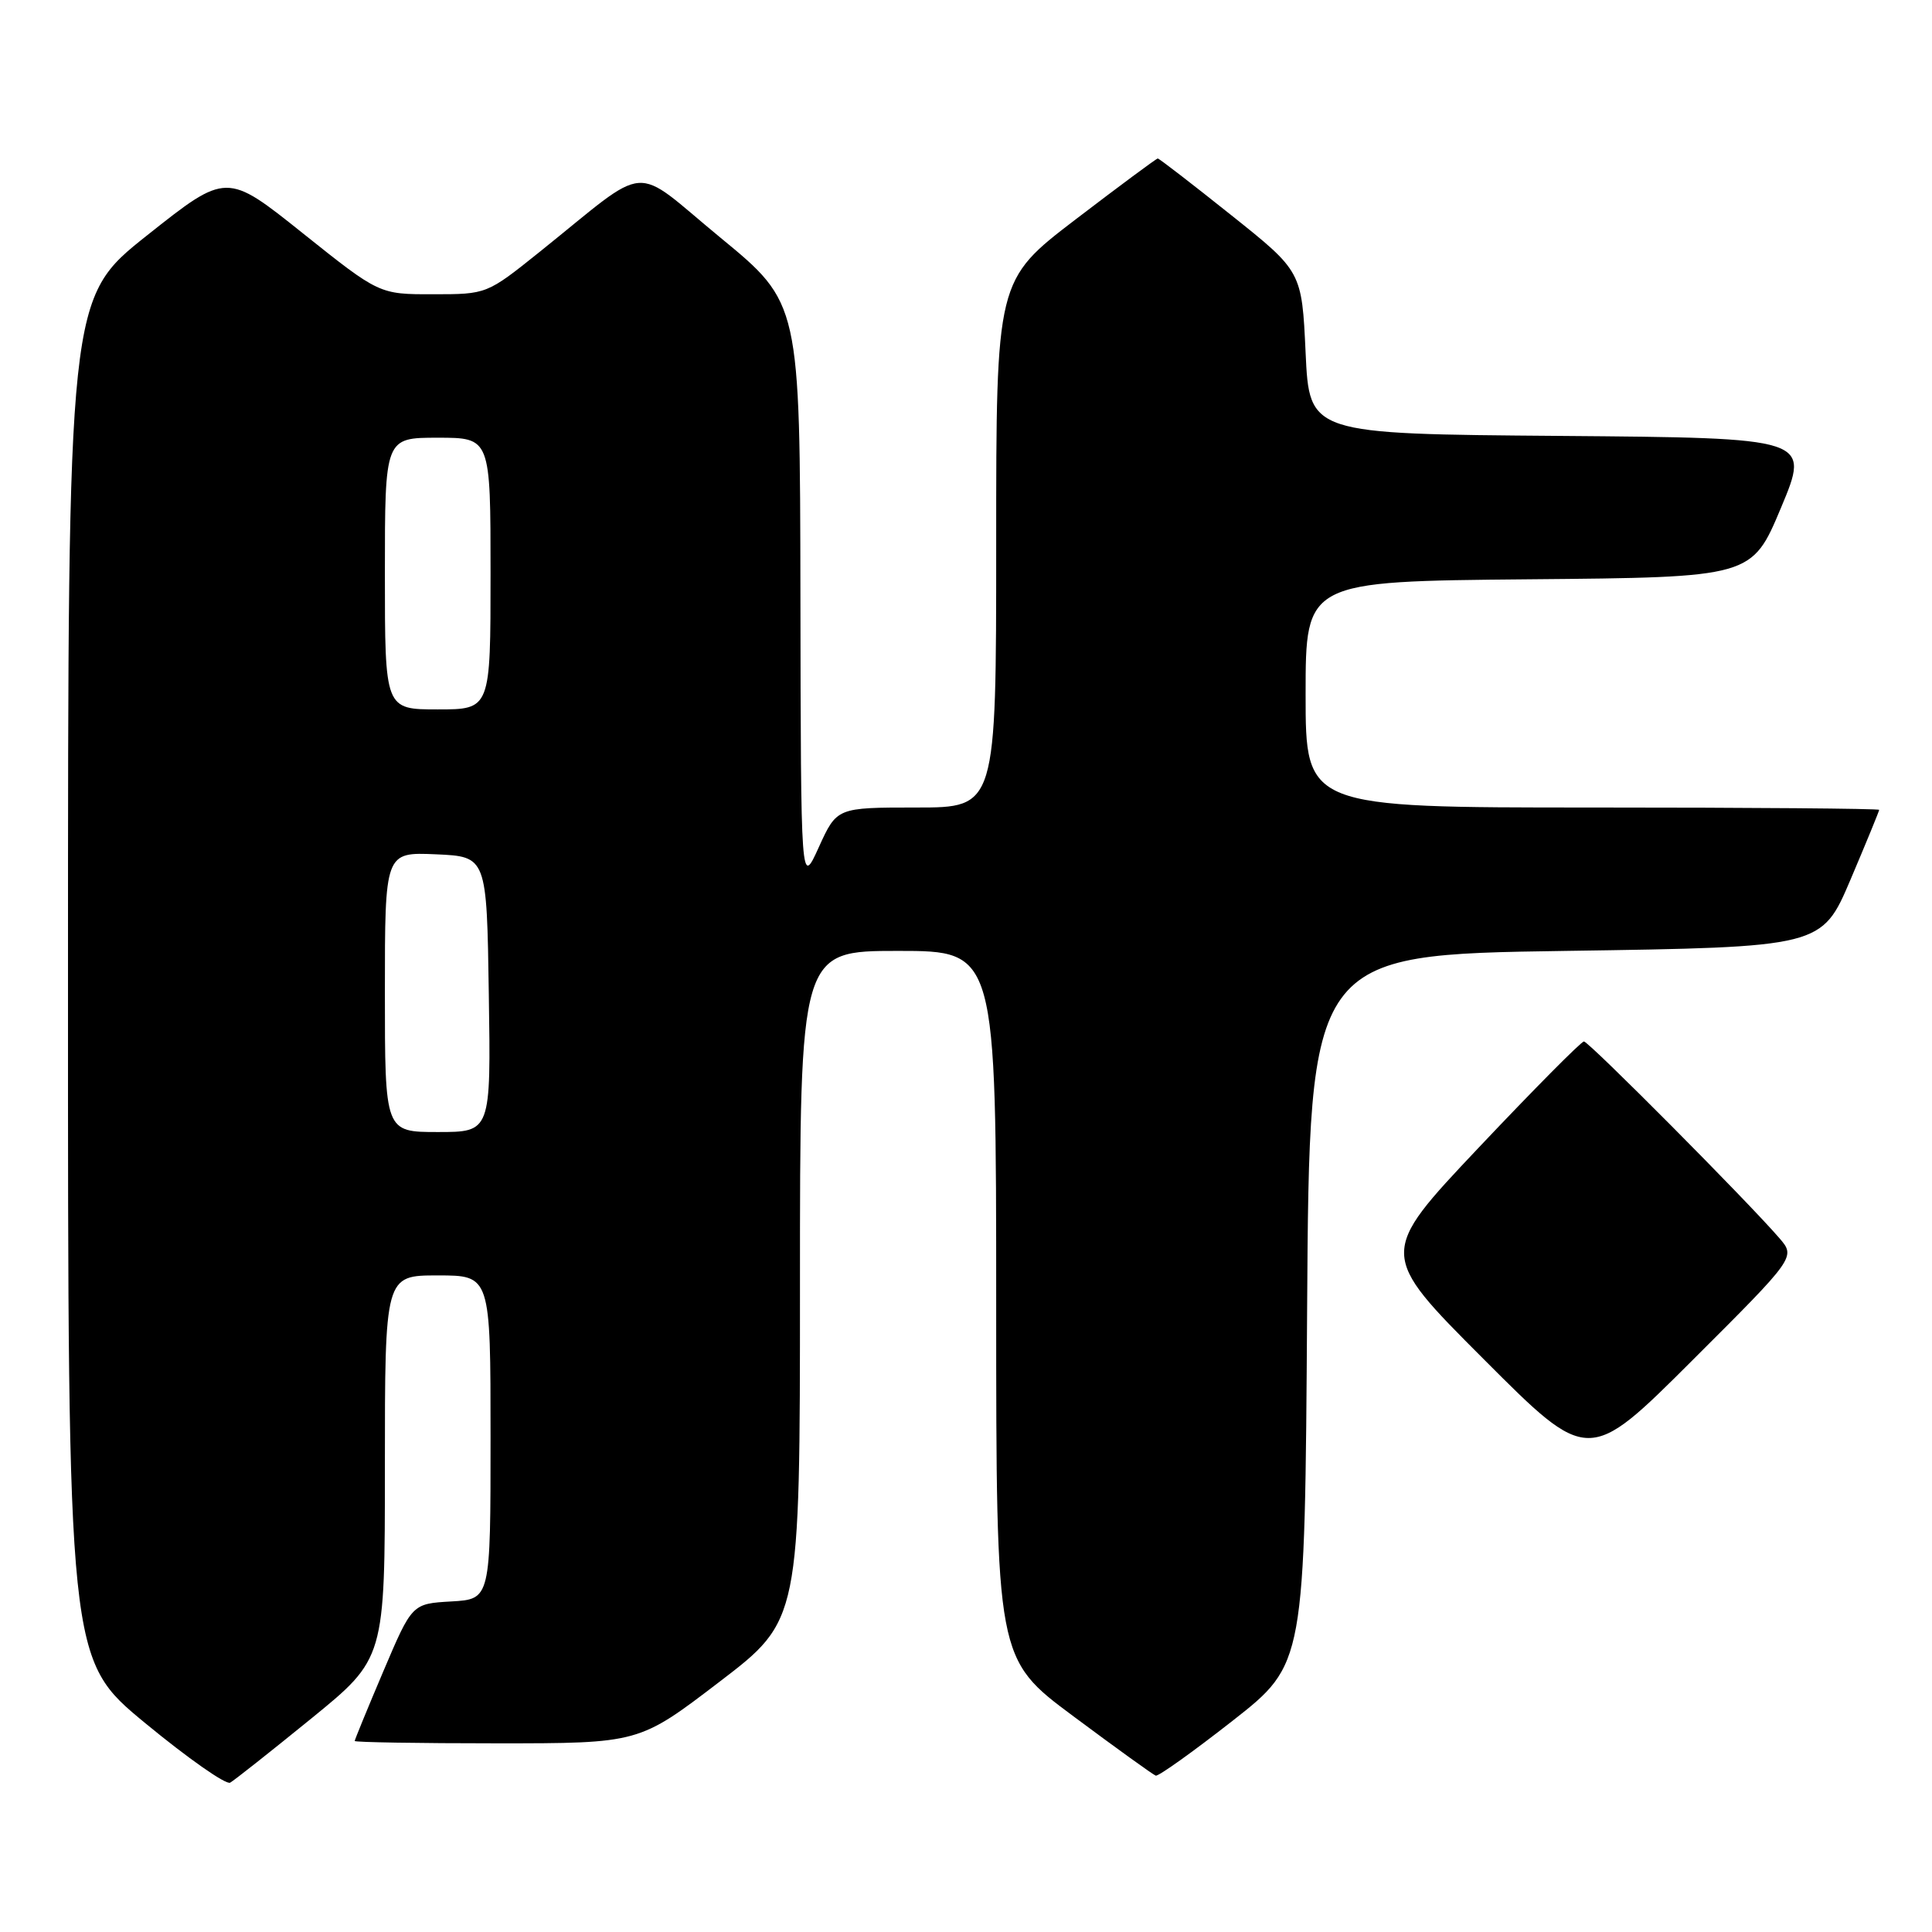 <?xml version="1.0" encoding="UTF-8" standalone="no"?>
<!DOCTYPE svg PUBLIC "-//W3C//DTD SVG 1.1//EN" "http://www.w3.org/Graphics/SVG/1.1/DTD/svg11.dtd" >
<svg xmlns="http://www.w3.org/2000/svg" xmlns:xlink="http://www.w3.org/1999/xlink" version="1.1" viewBox="0 0 256 256">
 <g >
 <path fill="currentColor"
d=" M 41.25 227.71 C 51.00 219.77 51.00 219.77 51.00 194.39 C 51.00 169.00 51.00 169.00 58.00 169.00 C 65.00 169.00 65.00 169.00 65.00 190.45 C 65.00 211.90 65.00 211.90 59.80 212.20 C 54.60 212.50 54.60 212.50 50.80 221.44 C 48.71 226.36 47.00 230.53 47.00 230.69 C 47.00 230.86 55.47 231.00 65.83 231.00 C 84.67 231.00 84.67 231.00 95.33 222.85 C 106.00 214.70 106.00 214.70 106.00 170.35 C 106.00 126.00 106.00 126.00 119.00 126.00 C 132.00 126.00 132.00 126.00 132.00 172.90 C 132.00 219.81 132.00 219.81 142.25 227.43 C 147.89 231.63 152.79 235.16 153.14 235.28 C 153.49 235.40 158.08 232.12 163.34 228.00 C 172.90 220.50 172.90 220.50 173.20 173.50 C 173.50 126.50 173.50 126.50 207.45 126.00 C 241.39 125.50 241.39 125.50 245.20 116.56 C 247.29 111.64 249.00 107.47 249.00 107.31 C 249.00 107.14 231.90 107.00 211.00 107.00 C 173.00 107.00 173.00 107.00 173.00 92.01 C 173.00 77.03 173.00 77.03 202.56 76.76 C 232.13 76.50 232.13 76.50 236.00 67.26 C 239.86 58.03 239.86 58.03 206.68 57.76 C 173.50 57.50 173.50 57.50 173.00 46.74 C 172.50 35.97 172.50 35.97 163.12 28.49 C 157.96 24.37 153.59 21.00 153.41 21.00 C 153.23 21.00 148.34 24.63 142.54 29.06 C 132.00 37.12 132.00 37.12 132.00 72.06 C 132.00 107.00 132.00 107.00 121.44 107.00 C 110.89 107.00 110.89 107.00 108.50 112.25 C 106.12 117.50 106.12 117.50 106.06 78.83 C 106.00 40.16 106.00 40.16 95.46 31.49 C 83.48 21.63 86.44 21.40 71.50 33.38 C 64.50 38.99 64.50 38.99 57.38 38.99 C 50.26 39.00 50.26 39.00 40.14 30.92 C 30.02 22.83 30.02 22.83 19.51 31.17 C 9.01 39.50 9.01 39.50 9.01 129.69 C 9.00 219.88 9.00 219.88 19.25 228.33 C 24.89 232.98 29.95 236.53 30.50 236.21 C 31.05 235.90 35.89 232.07 41.25 227.71 Z  M 235.76 164.04 C 231.49 159.10 210.52 138.00 209.88 138.00 C 209.52 138.00 203.25 144.33 195.94 152.06 C 182.65 166.13 182.65 166.13 196.56 180.06 C 210.47 194.00 210.47 194.00 224.21 180.29 C 237.95 166.58 237.95 166.58 235.76 164.04 Z  M 51.00 131.45 C 51.00 112.91 51.00 112.91 57.75 113.20 C 64.50 113.50 64.50 113.50 64.77 131.75 C 65.05 150.00 65.05 150.00 58.02 150.00 C 51.00 150.00 51.00 150.00 51.00 131.45 Z  M 51.00 76.00 C 51.00 58.00 51.00 58.00 58.00 58.00 C 65.00 58.00 65.00 58.00 65.00 76.00 C 65.00 94.00 65.00 94.00 58.00 94.00 C 51.00 94.00 51.00 94.00 51.00 76.00 Z "/>
</g>
</svg>
